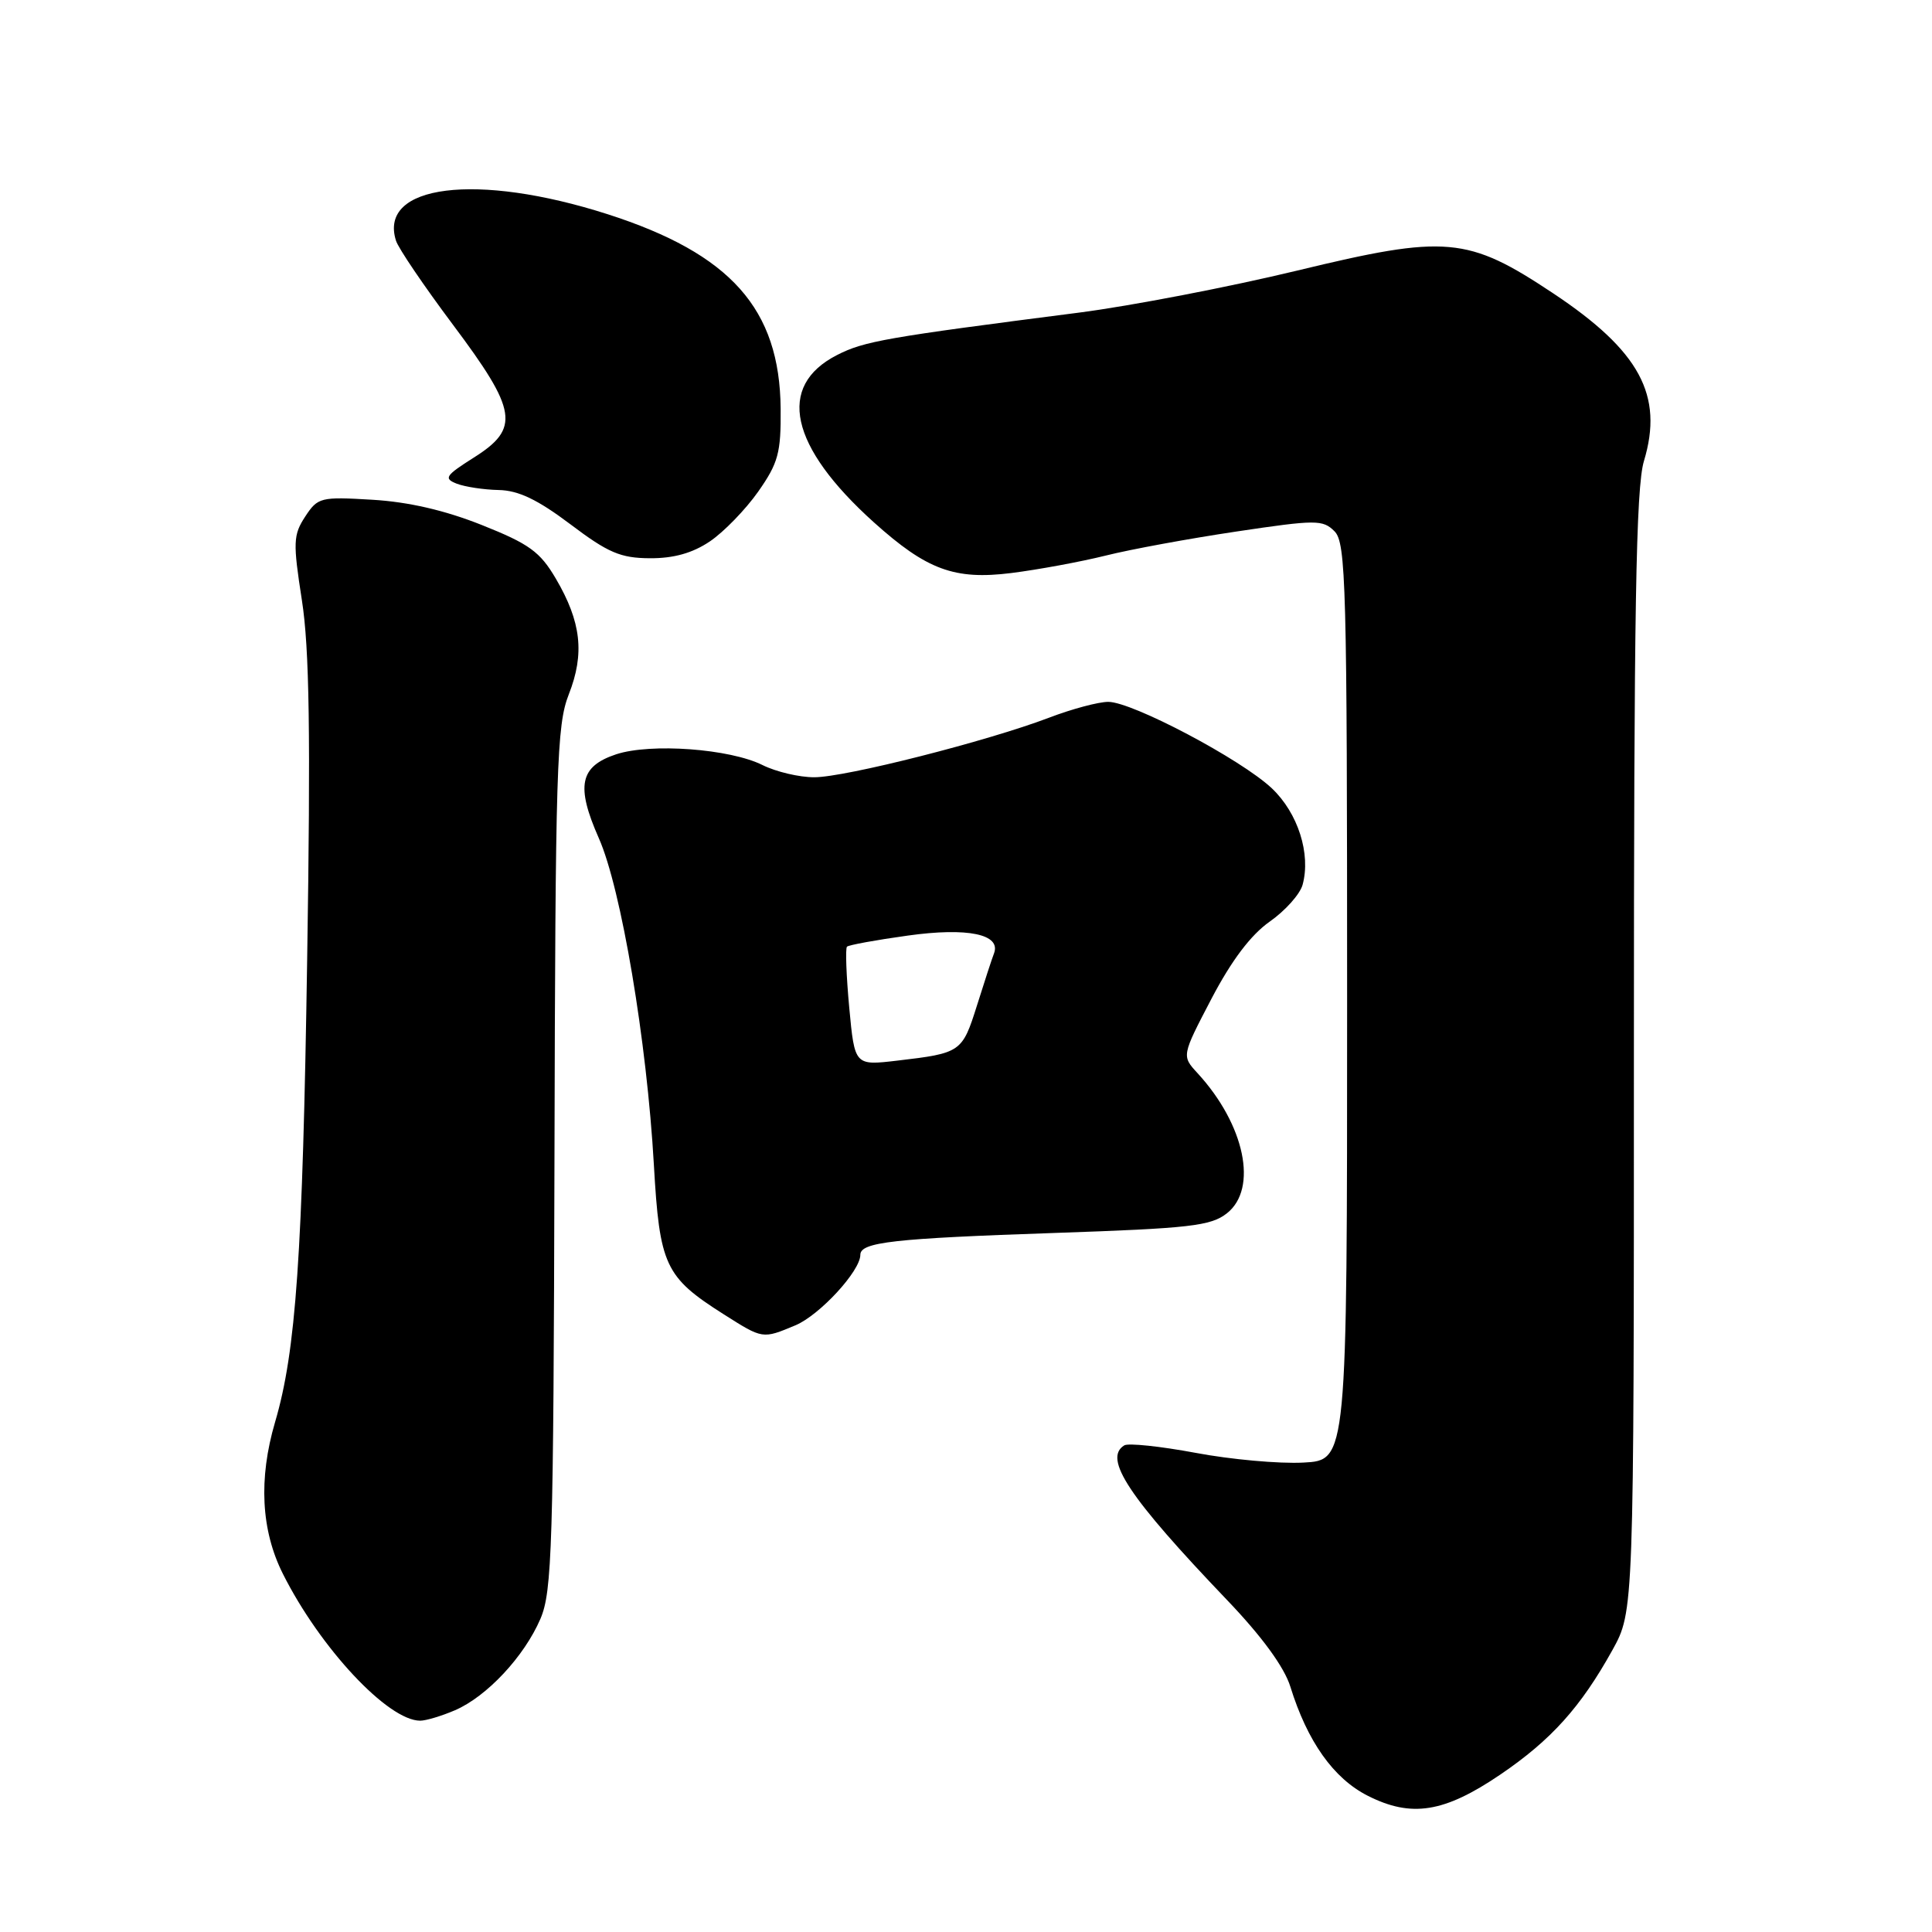 <?xml version="1.0" encoding="UTF-8" standalone="no"?>
<!DOCTYPE svg PUBLIC "-//W3C//DTD SVG 1.1//EN" "http://www.w3.org/Graphics/SVG/1.1/DTD/svg11.dtd" >
<svg xmlns="http://www.w3.org/2000/svg" xmlns:xlink="http://www.w3.org/1999/xlink" version="1.1" viewBox="0 0 256 256">
 <g >
 <path fill="currentColor"
d=" M 198.80 235.14 C 205.54 230.56 209.45 226.21 213.65 218.65 C 216.50 213.50 216.50 213.50 216.50 139.50 C 216.50 80.76 216.77 64.59 217.83 61.09 C 220.46 52.38 217.28 46.50 205.81 38.87 C 194.45 31.32 191.66 31.07 171.86 35.86 C 162.86 38.03 149.88 40.53 143.00 41.42 C 117.28 44.72 114.51 45.21 110.92 47.04 C 102.86 51.15 104.62 59.15 115.79 69.21 C 122.80 75.51 126.47 76.87 134.00 75.93 C 137.57 75.48 143.20 74.44 146.50 73.62 C 149.80 72.79 157.60 71.36 163.83 70.43 C 174.41 68.85 175.28 68.85 176.83 70.40 C 178.35 71.92 178.50 77.44 178.50 132.79 C 178.50 193.50 178.50 193.50 172.70 193.80 C 169.51 193.97 163.08 193.39 158.42 192.51 C 153.75 191.64 149.50 191.19 148.97 191.52 C 146.16 193.26 149.54 198.36 162.58 212.00 C 167.23 216.86 170.18 220.91 170.98 223.50 C 173.23 230.75 176.69 235.64 181.22 237.94 C 187.02 240.88 191.36 240.19 198.80 235.14 Z  M 60.28 226.62 C 64.50 224.81 69.47 219.49 71.61 214.50 C 73.16 210.89 73.34 204.95 73.47 153.50 C 73.59 101.57 73.76 96.10 75.37 92.00 C 77.49 86.60 77.02 82.41 73.65 76.67 C 71.56 73.11 70.13 72.07 63.85 69.57 C 58.96 67.62 54.11 66.50 49.34 66.22 C 42.48 65.81 42.11 65.90 40.44 68.45 C 38.85 70.88 38.81 71.87 40.00 79.52 C 41.00 85.92 41.17 97.28 40.70 127.21 C 40.10 166.30 39.22 179.03 36.45 188.43 C 34.24 195.95 34.59 202.79 37.49 208.55 C 42.43 218.39 51.42 228.00 55.68 228.00 C 56.44 228.00 58.51 227.38 60.28 226.62 Z  M 105.40 175.61 C 108.61 174.26 114.00 168.42 114.00 166.27 C 114.00 164.59 118.36 164.10 139.82 163.37 C 157.67 162.76 160.43 162.45 162.57 160.77 C 166.72 157.50 164.95 149.02 158.68 142.20 C 156.57 139.91 156.57 139.91 160.53 132.33 C 163.19 127.25 165.74 123.88 168.24 122.12 C 170.30 120.68 172.26 118.48 172.60 117.24 C 173.72 113.15 171.99 107.73 168.52 104.45 C 164.44 100.61 150.04 93.00 146.85 93.00 C 145.56 93.00 142.03 93.94 139.00 95.10 C 130.83 98.21 112.02 102.99 107.90 102.99 C 105.93 103.00 102.84 102.27 101.05 101.38 C 96.71 99.21 86.23 98.44 81.64 99.95 C 76.82 101.55 76.28 104.13 79.35 111.07 C 82.31 117.75 85.71 137.96 86.64 154.31 C 87.40 167.69 88.11 169.21 95.88 174.14 C 101.10 177.45 101.02 177.44 105.40 175.61 Z  M 94.06 71.74 C 95.91 70.49 98.79 67.52 100.46 65.15 C 103.13 61.34 103.49 60.01 103.44 54.16 C 103.33 40.93 96.82 33.62 80.50 28.38 C 63.18 22.83 50.11 24.46 52.47 31.89 C 52.78 32.89 56.18 37.90 60.02 43.03 C 68.57 54.44 68.93 56.76 62.77 60.64 C 59.01 63.02 58.76 63.40 60.52 64.09 C 61.61 64.51 64.11 64.89 66.08 64.93 C 68.69 64.98 71.24 66.20 75.58 69.47 C 80.57 73.24 82.22 73.95 86.10 73.97 C 89.26 73.99 91.76 73.29 94.06 71.74 Z  M 112.53 133.53 C 112.14 129.30 112.00 125.67 112.23 125.44 C 112.45 125.22 116.08 124.55 120.29 123.97 C 128.21 122.86 132.68 123.79 131.71 126.33 C 131.46 126.97 130.44 130.08 129.45 133.24 C 127.50 139.43 127.33 139.55 118.88 140.54 C 113.25 141.20 113.25 141.20 112.53 133.53 Z "/>
</g>
</svg>
